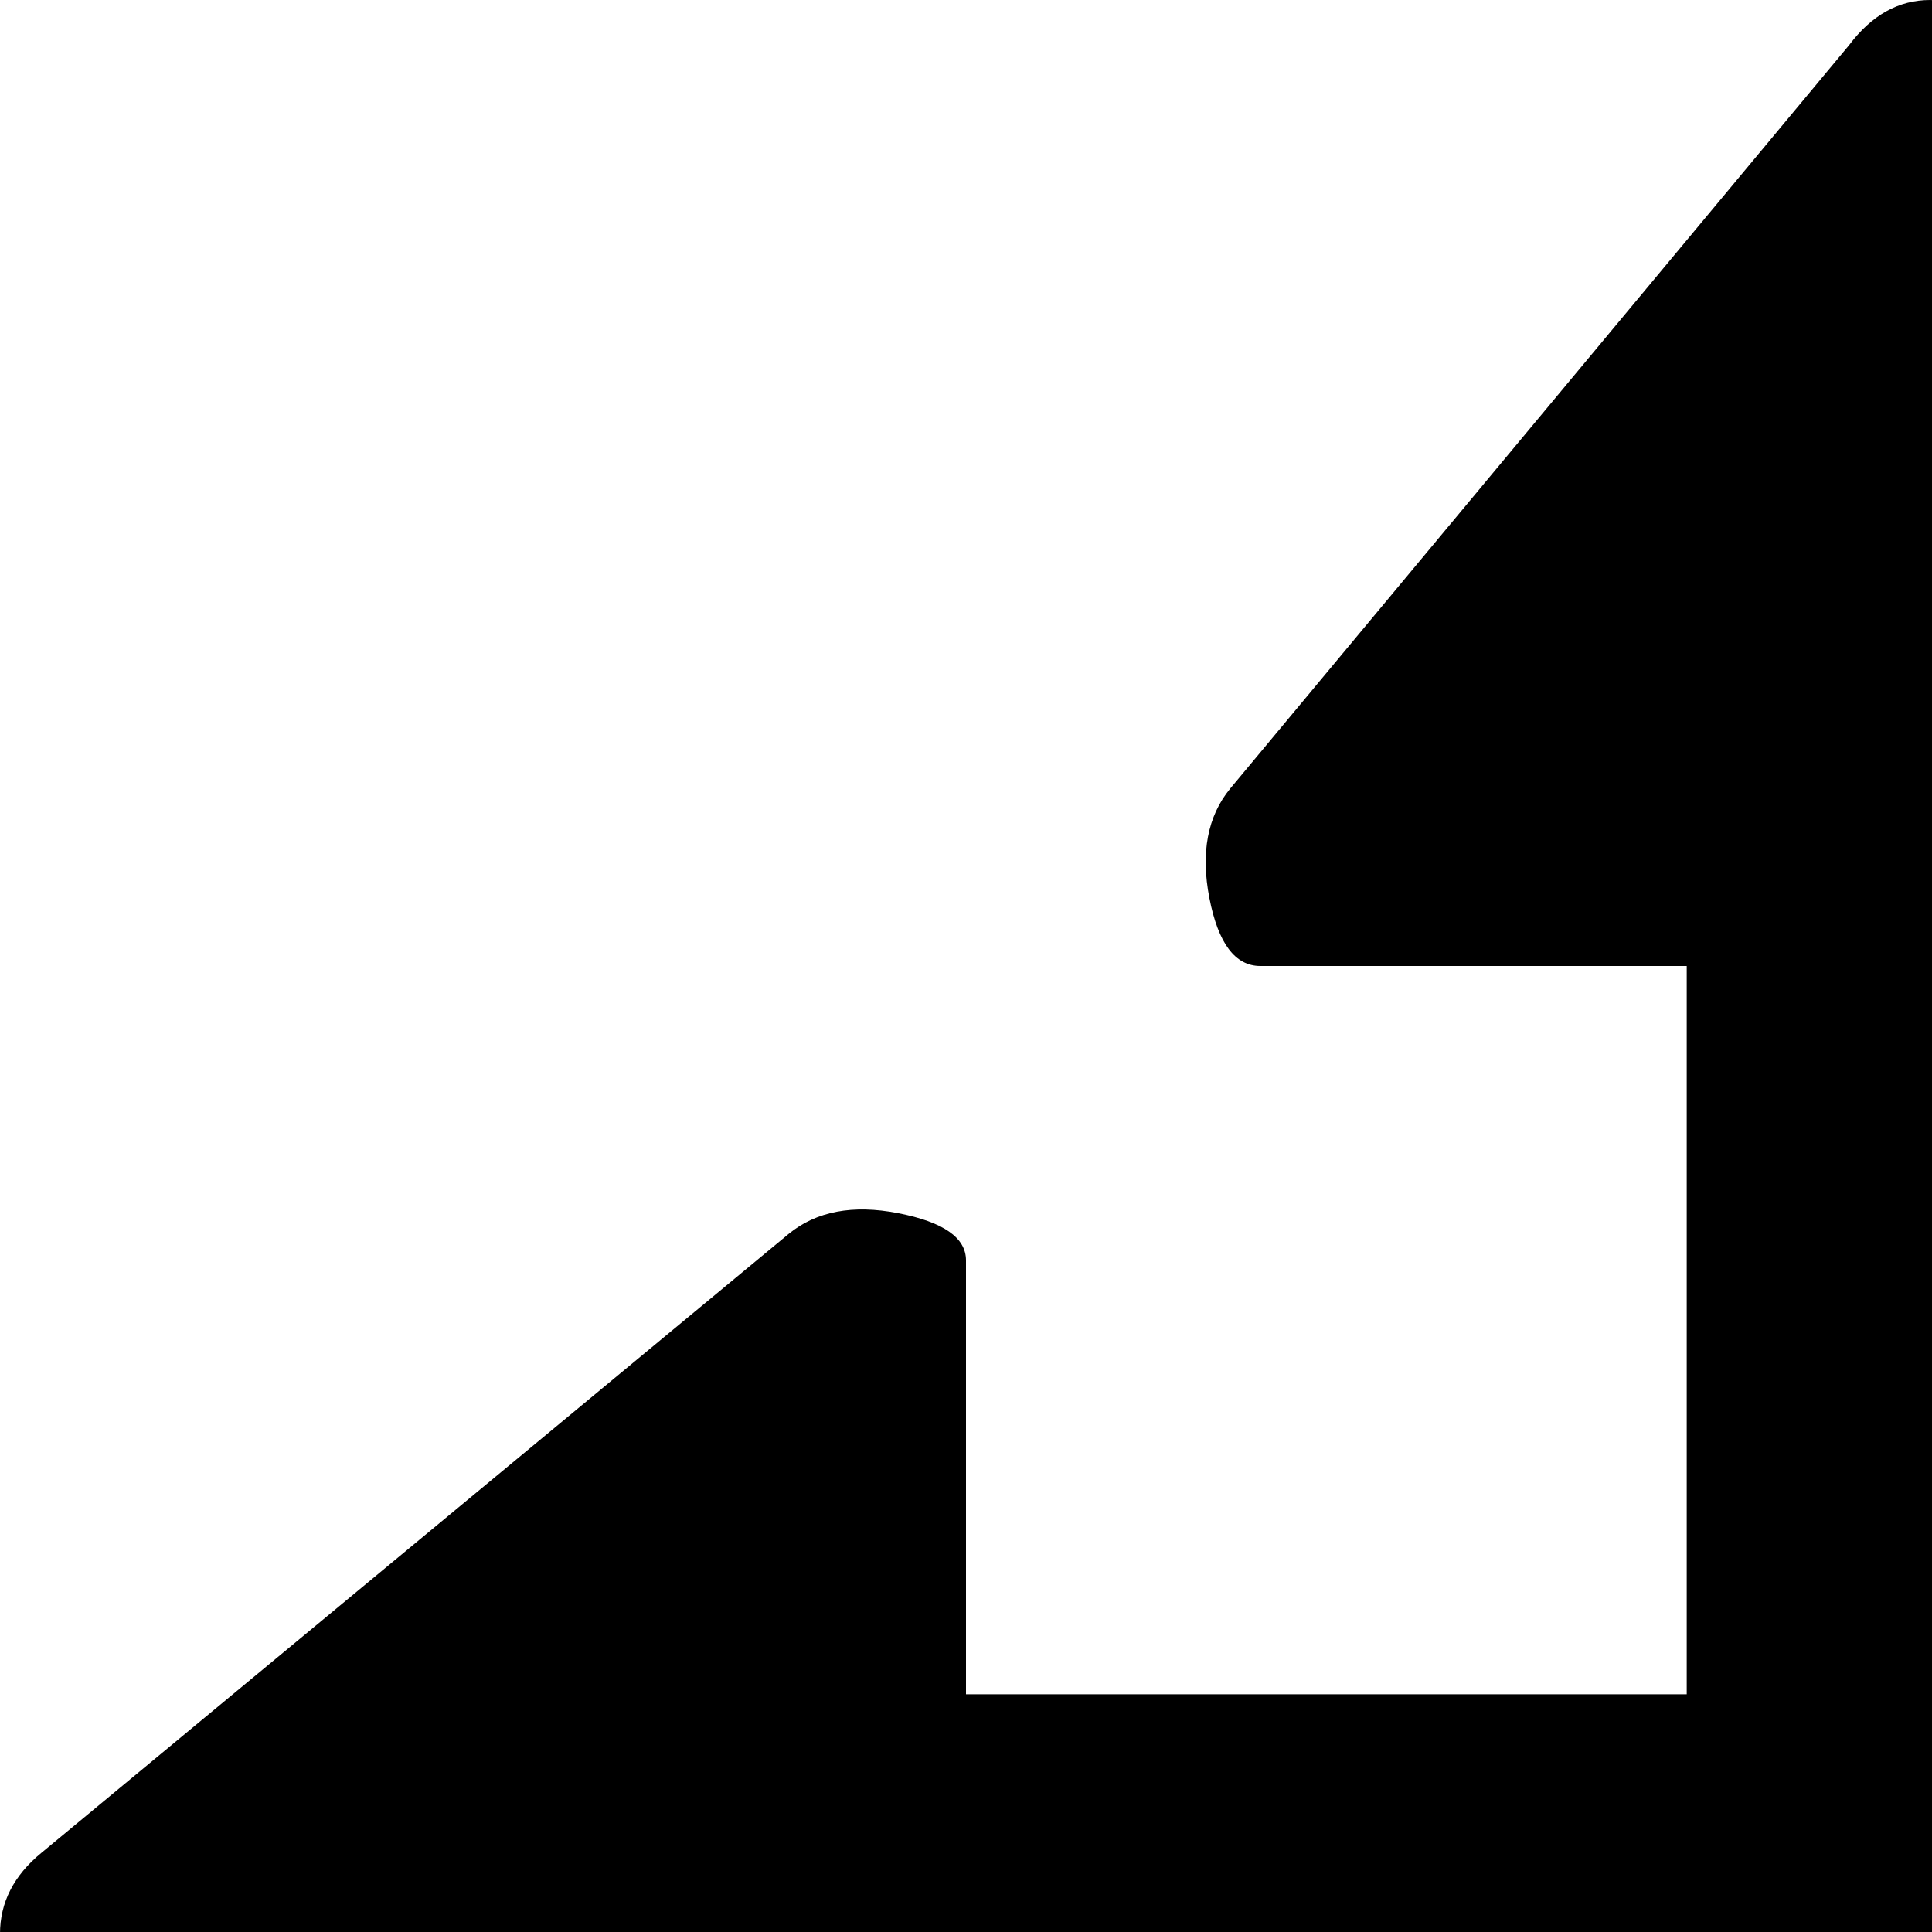<svg xmlns="http://www.w3.org/2000/svg" version="1.1" viewBox="0 0 512 512" fill="currentColor"><path fill="currentColor" d="M1013 535L815 699q-11 8-29 5t-18-13V577H575v192h114q10 0 13.5 18t-5.5 29l-164 198q-9 11-21.5 11t-21.5-11L326 816q-9-11-5.5-29t12.5-18h114V577H256v114q0 9-18 12.5t-29-4.5L11 534q-11-9-11-21.5T11 491l198-164q11-9 29-5.5t18 12.5v115h191V256H334q-10 0-13.5-18t5.5-29L490 12q9-12 21.5-12T533 12l164 197q9 11 5.5 29T690 256H575v193h193V335q0-10 18-13.5t29 5.5l198 164q11 9 11 22t-11 22"/></svg>